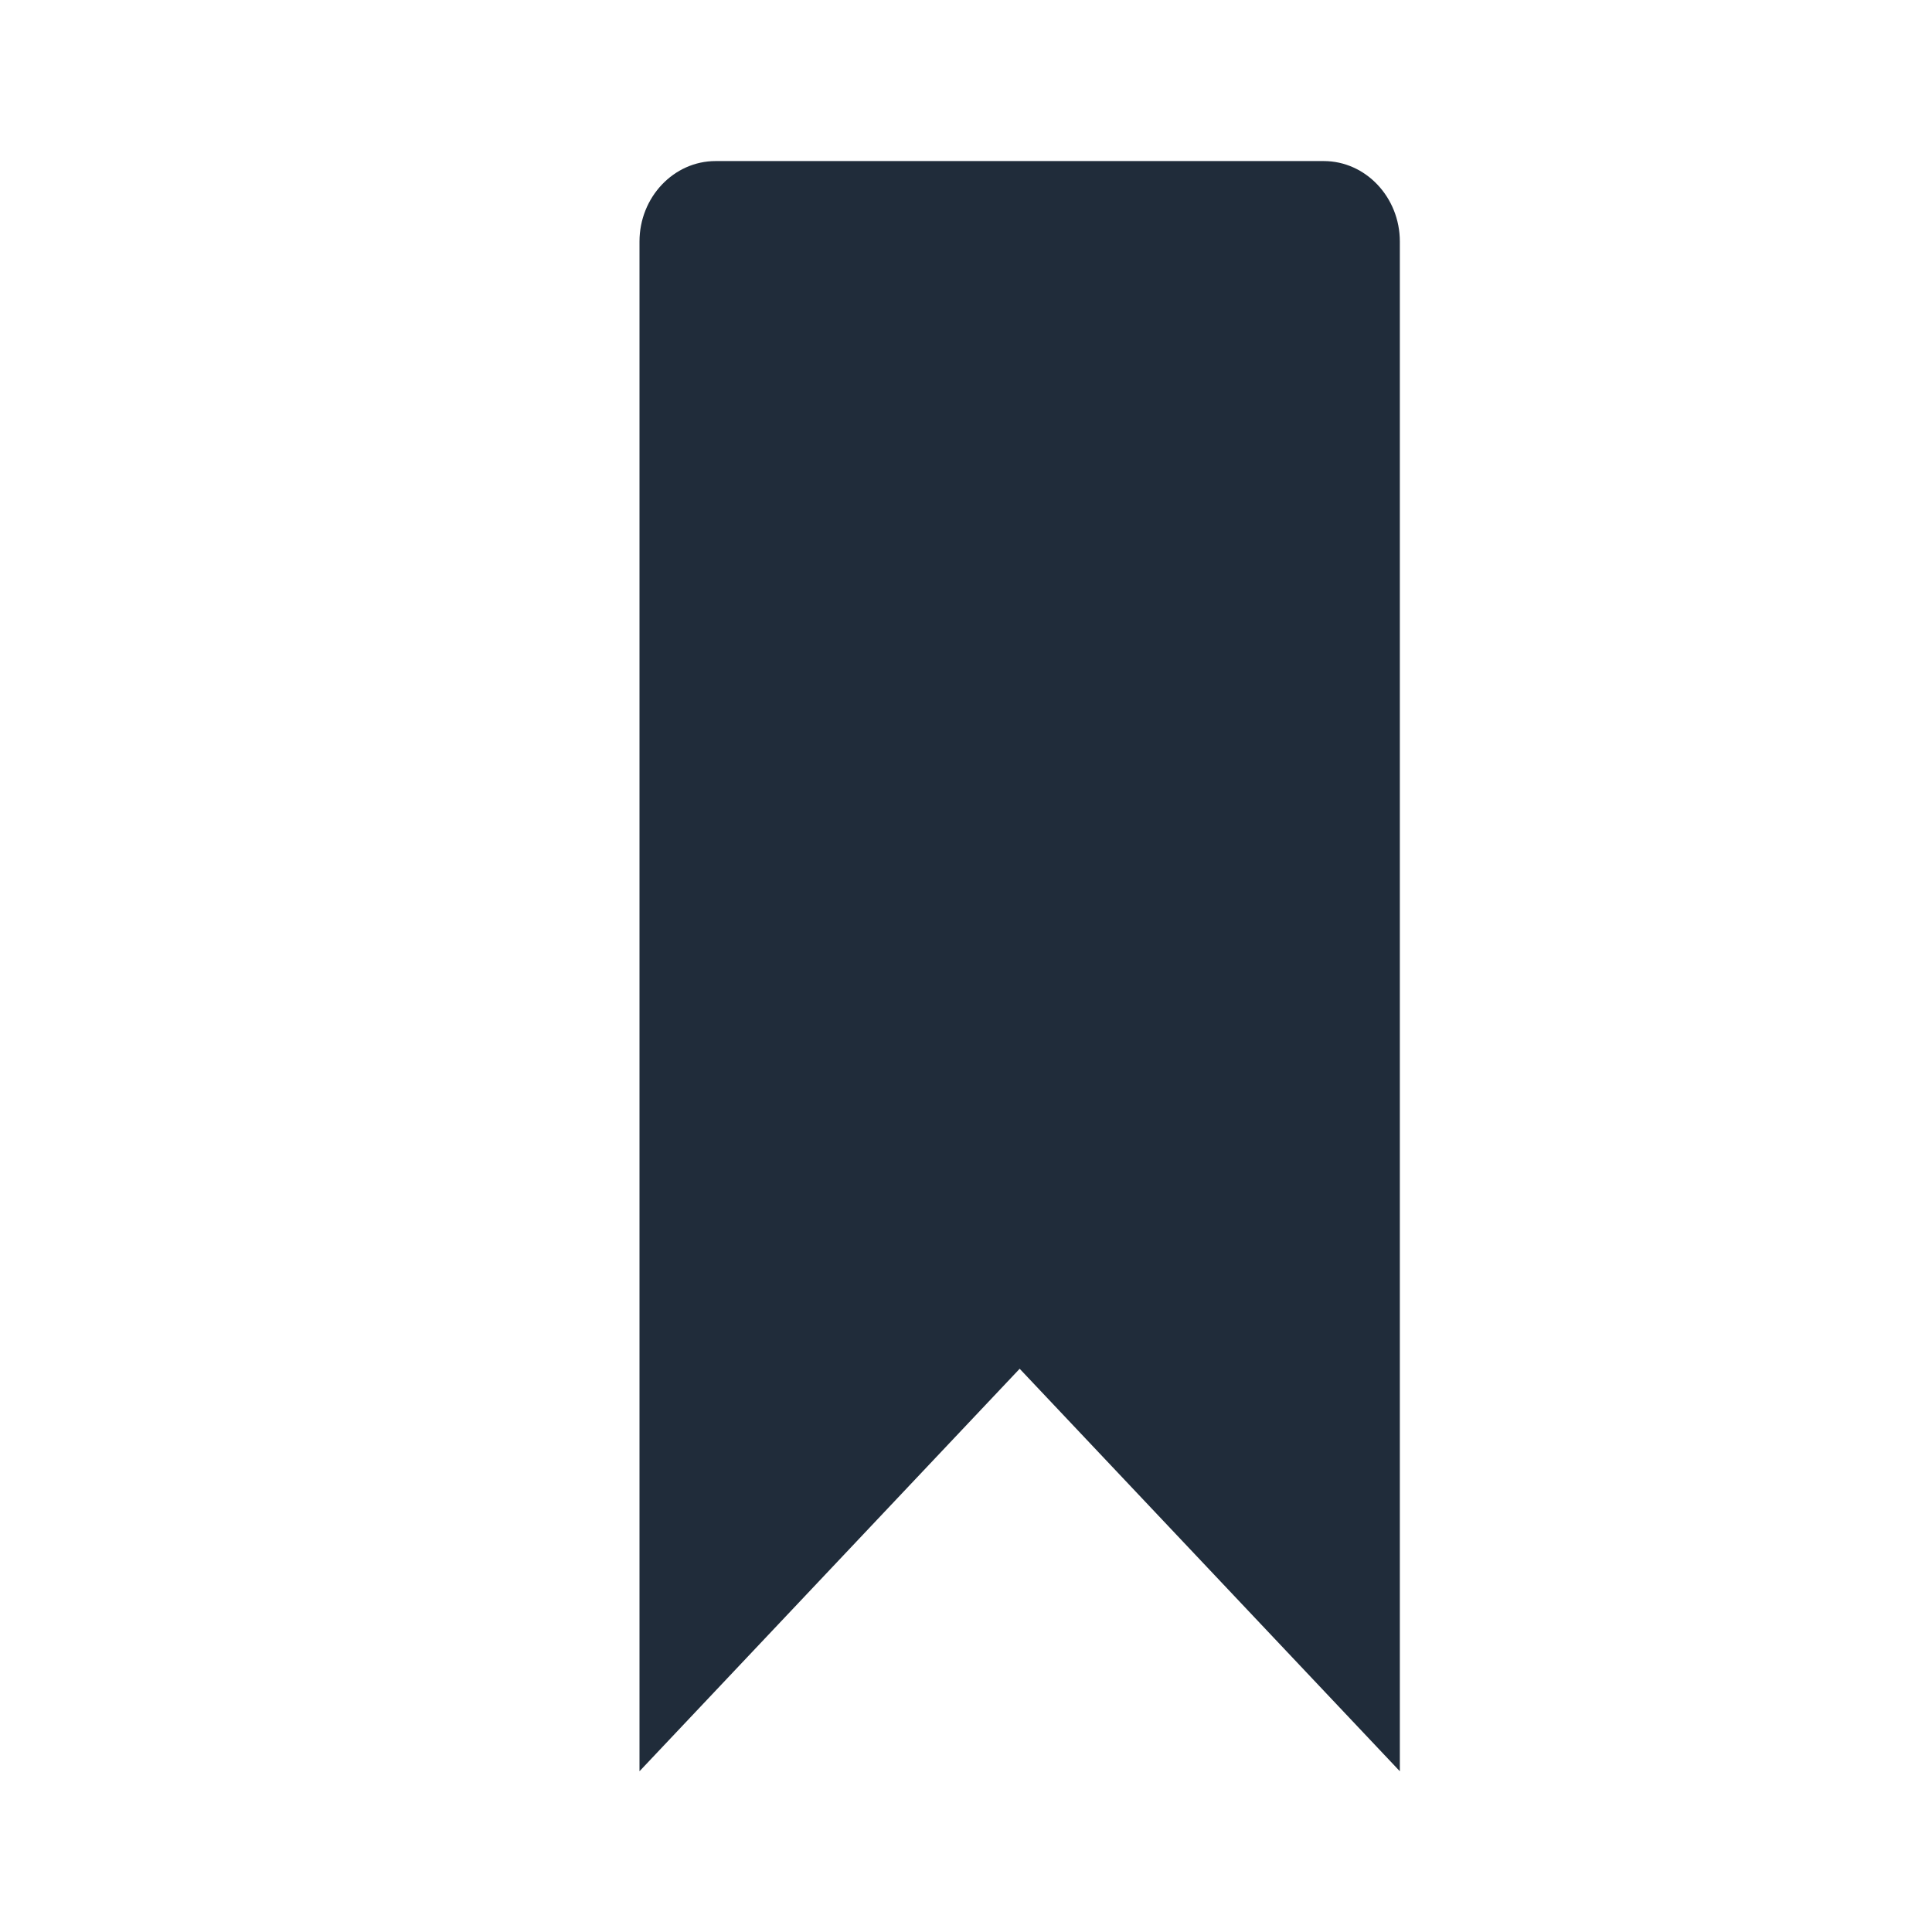 <svg width="18" height="18" xmlns="http://www.w3.org/2000/svg" xmlns:xlink="http://www.w3.org/1999/xlink" xml:space="preserve" overflow="hidden"><defs><clipPath id="clip0"><rect x="800" y="536" width="18" height="18"/></clipPath><clipPath id="clip1"><rect x="801" y="536" width="17" height="18"/></clipPath><clipPath id="clip2"><rect x="801" y="536" width="17" height="18"/></clipPath><clipPath id="clip3"><rect x="801" y="536" width="17" height="18"/></clipPath></defs><g clip-path="url(#clip0)" transform="translate(-800 -536)"><g clip-path="url(#clip1)"><g clip-path="url(#clip2)"><g clip-path="url(#clip3)"><path d="M12.042 15.583 12.042 2.125C12.042 1.735 11.723 1.417 11.333 1.417L5.667 1.417C5.277 1.417 4.958 1.735 4.958 2.125L4.958 15.583 8.5 12.042 12.042 15.583Z" fill="#202C3A" fill-rule="nonzero" fill-opacity="1" transform="matrix(1 0 0 1.059 801 536)"/></g></g></g></g></svg>